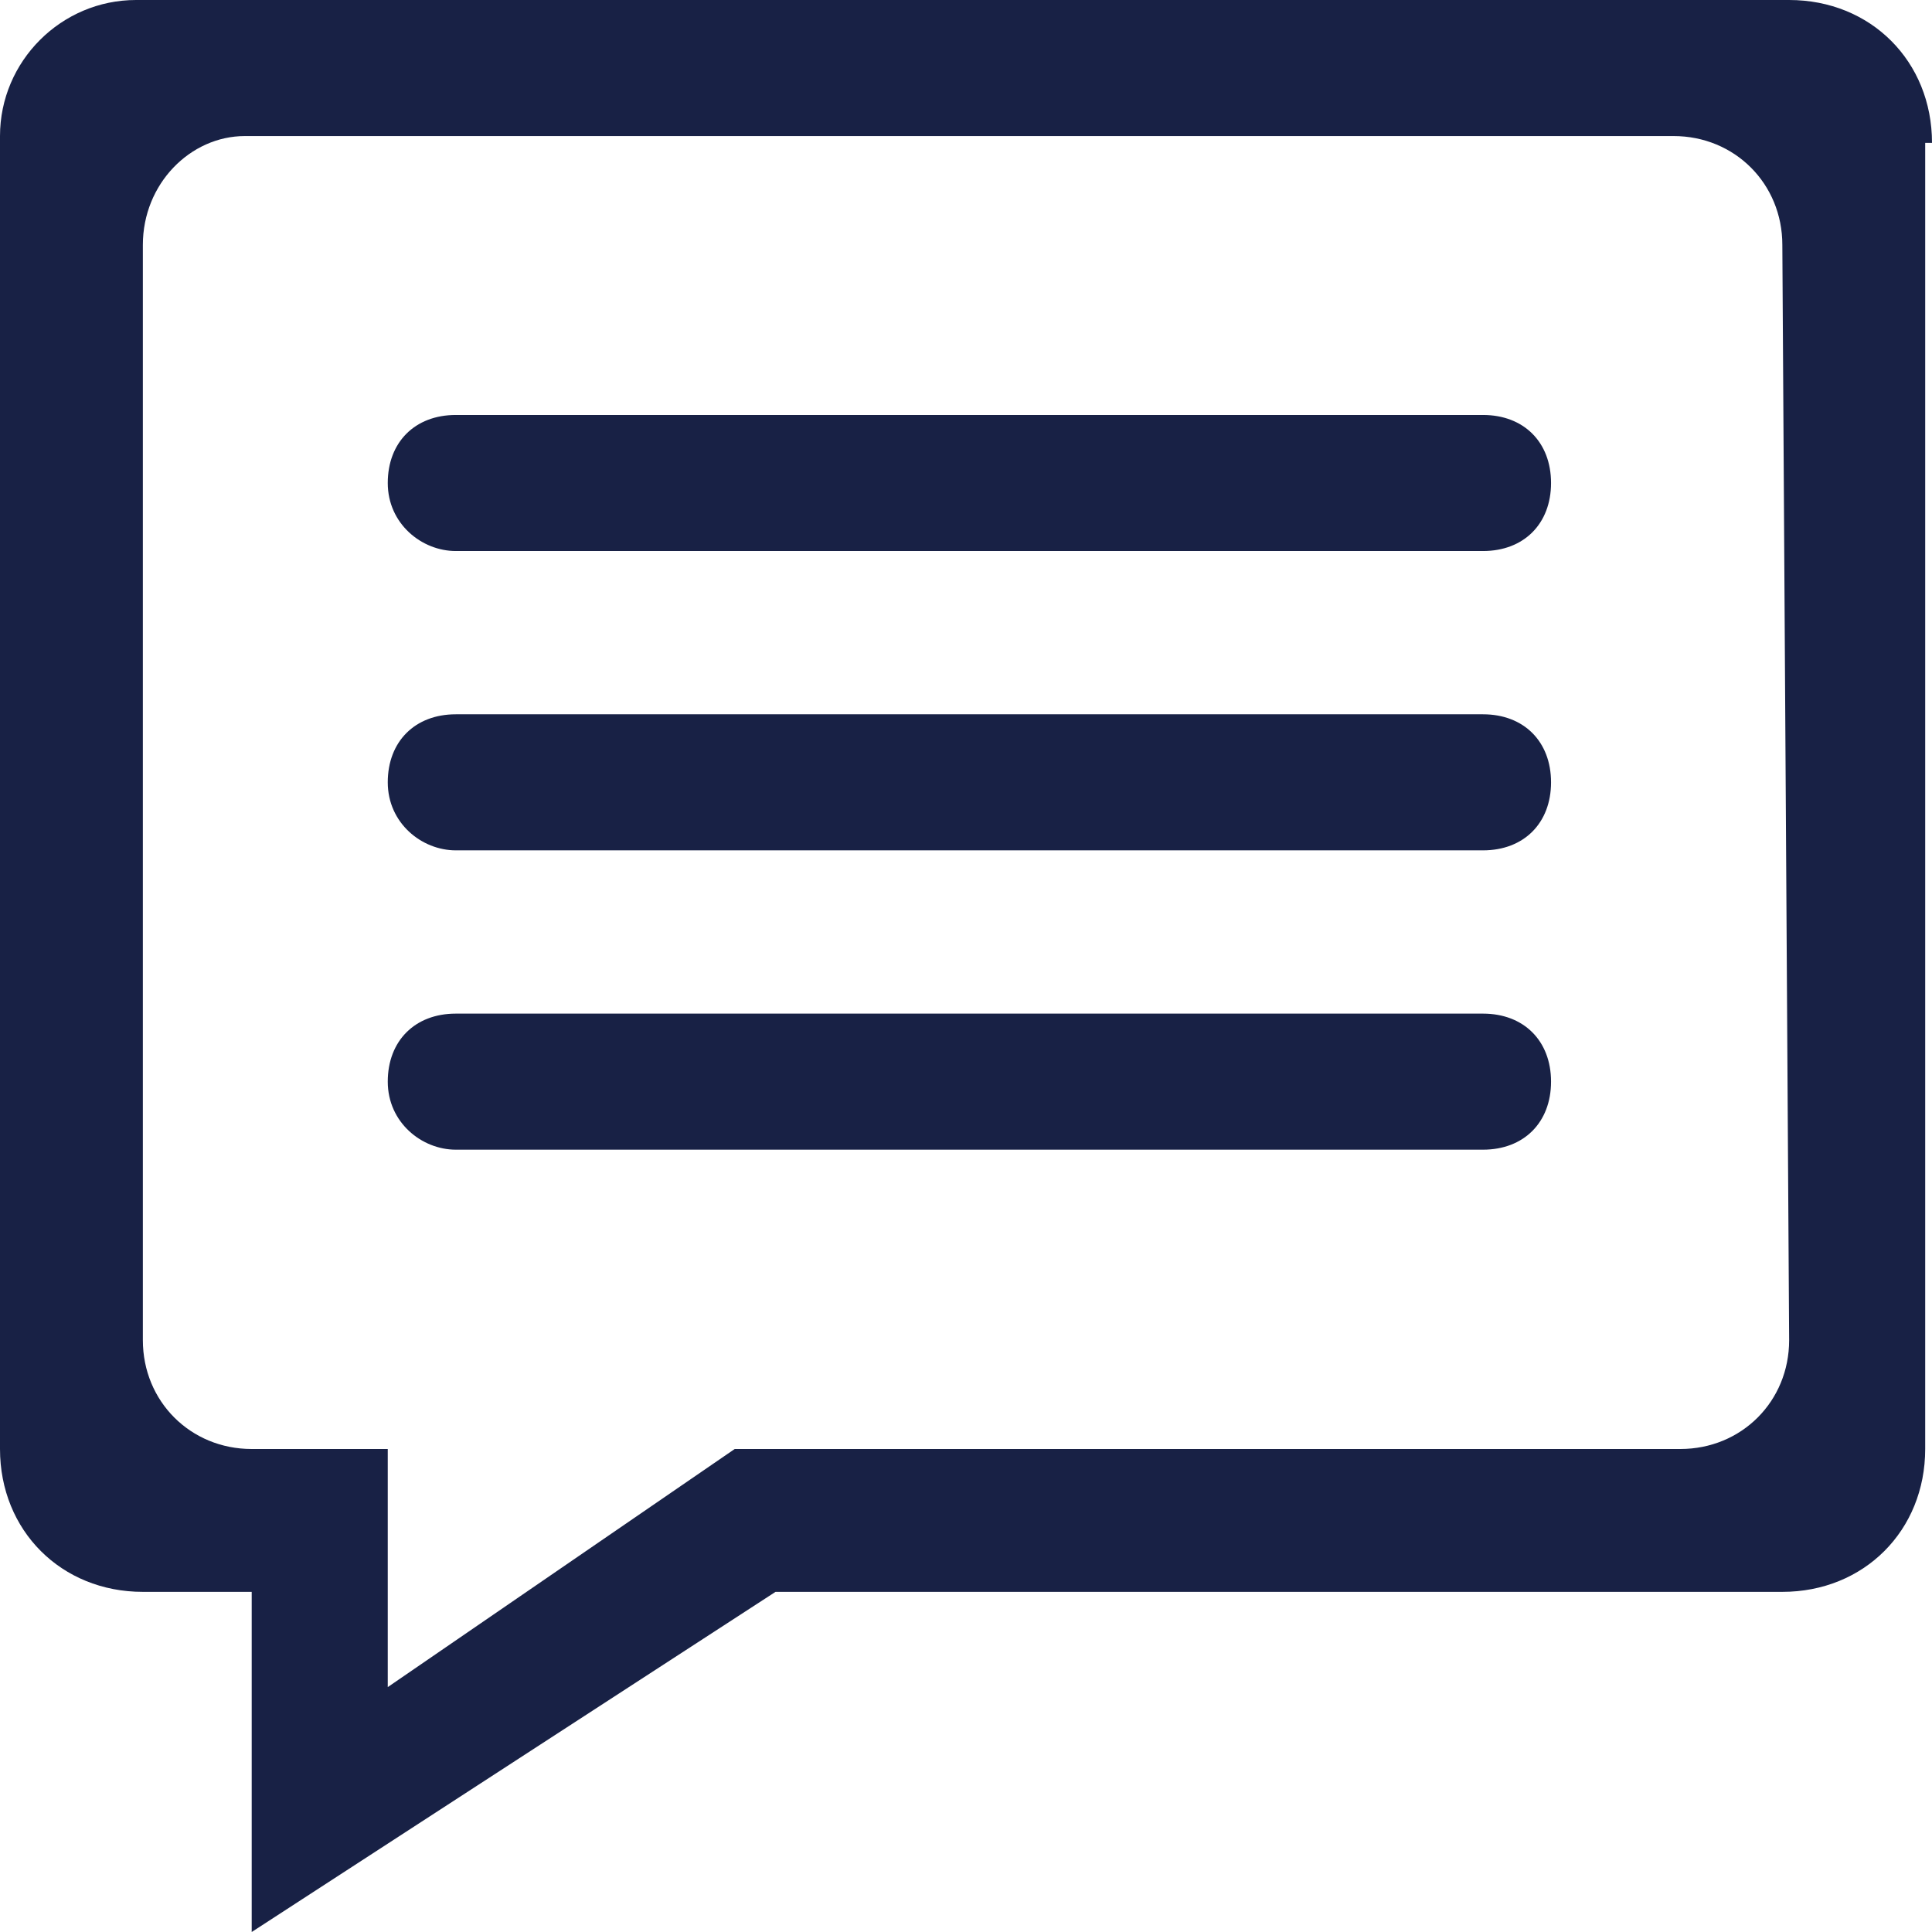 <?xml version="1.0" encoding="utf-8"?>
<!-- Generator: Adobe Illustrator 21.0.2, SVG Export Plug-In . SVG Version: 6.00 Build 0)  -->
<svg version="1.1" id="Content" xmlns="http://www.w3.org/2000/svg" xmlns:xlink="http://www.w3.org/1999/xlink" x="0px" y="0px"
	 viewBox="0 0 28.4 28.4" style="enable-background:new 0 0 28.4 28.4;" xml:space="preserve">
<style type="text/css">
	.st0{fill:#182145;}
</style>
<title>comment-blue</title>
<path class="st0" d="M28.4,2.1c0-1.2-0.9-2.1-2.1-2.1c0,0,0,0,0,0H2C0.9,0,0,0.9,0,2v19.3c0,1.2,0.9,2.1,2.1,2.1l0,0h1.6v5l7.7-5
	h14.8c1.2,0,2.1-0.9,2.1-2.1l0,0V2.1z M26.3,19.7c0,0.9-0.7,1.6-1.6,1.6l0,0H10.8l-5.1,3.5v-3.5h-2c-0.9,0-1.6-0.7-1.6-1.6l0,0V3.6
	C2.1,2.7,2.8,2,3.6,2c0,0,0,0,0,0h21c0.9,0,1.6,0.7,1.6,1.6c0,0,0,0,0,0L26.3,19.7z"/>
<path class="st0" d="M6.7,8.1h15.1c0.6,0,1-0.4,1-1s-0.4-1-1-1H6.7c-0.6,0-1,0.4-1,1S6.2,8.1,6.7,8.1z"/>
<path class="st0" d="M6.7,12.5h15.1c0.6,0,1-0.4,1-1s-0.4-1-1-1H6.7c-0.6,0-1,0.4-1,1S6.2,12.5,6.7,12.5z"/>
<path class="st0" d="M6.7,16.9h15.1c0.6,0,1-0.4,1-1c0-0.6-0.4-1-1-1H6.7c-0.6,0-1,0.4-1,1C5.7,16.5,6.2,16.9,6.7,16.9z"/>
</svg>
